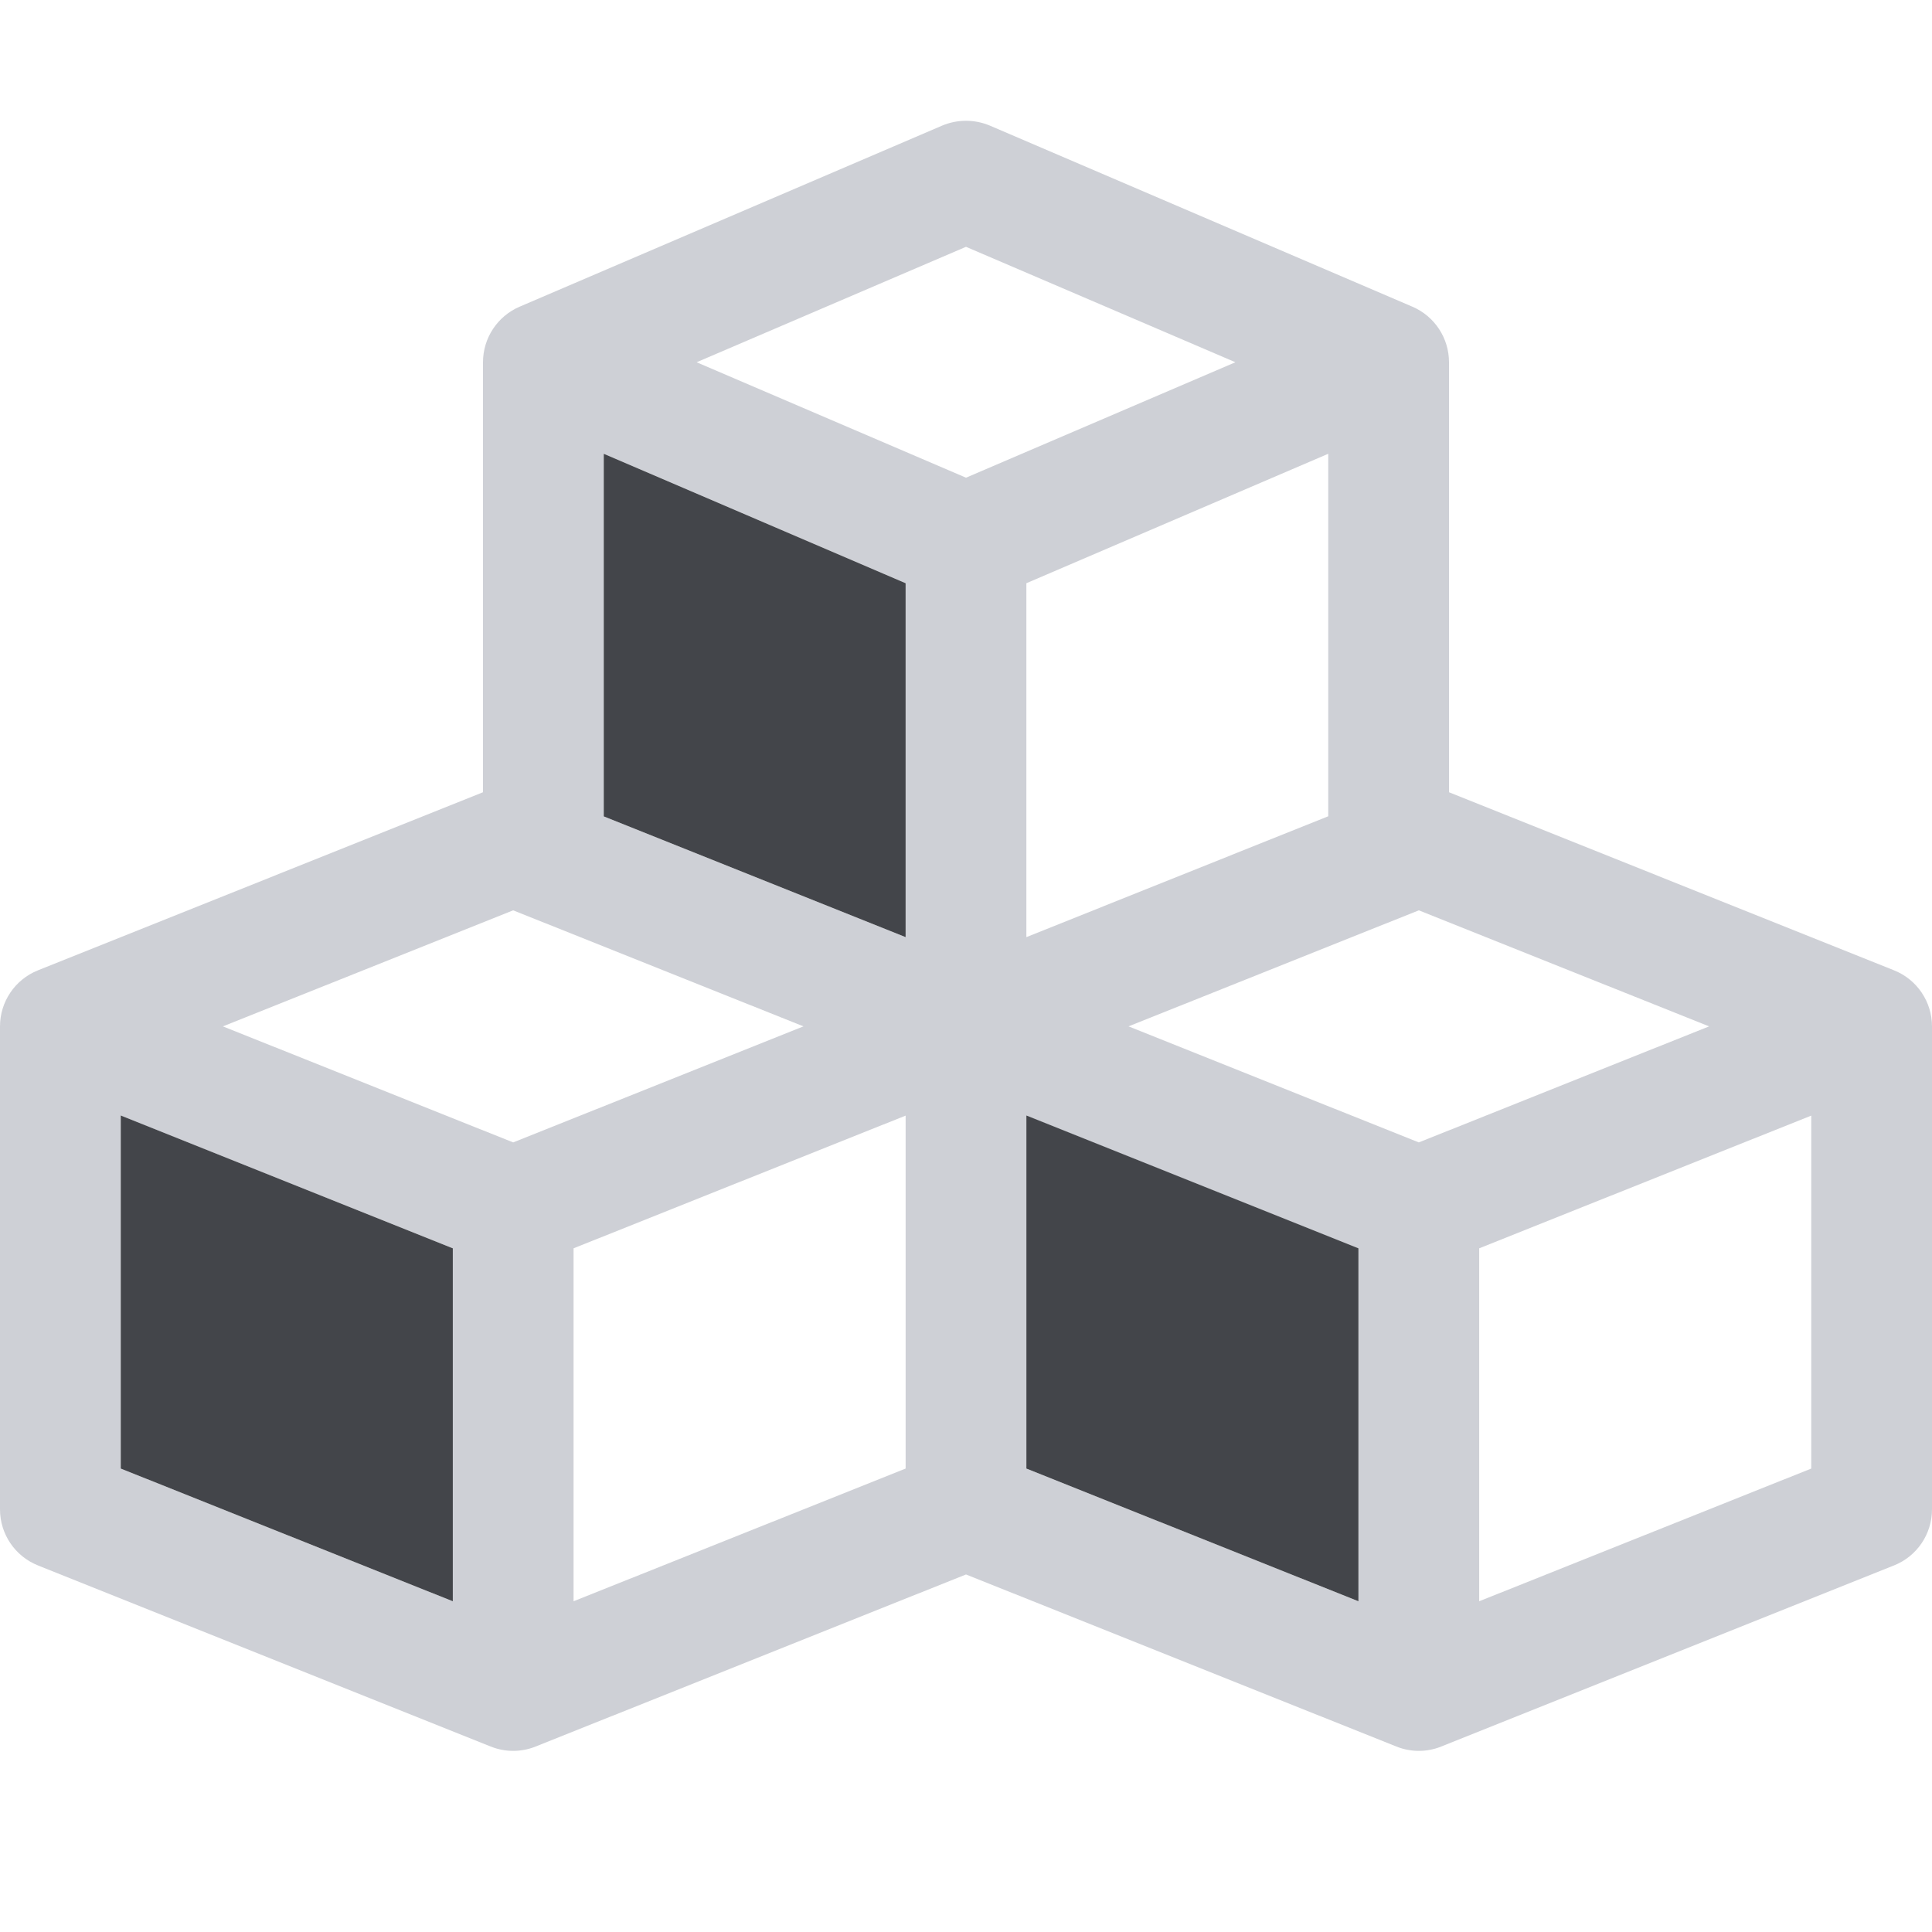 <svg width="16" height="16" viewBox="0 0 16 16" fill="none" xmlns="http://www.w3.org/2000/svg">
<path fill-rule="evenodd" clip-rule="evenodd" d="M8.197 1.04C8.071 0.987 7.929 0.987 7.803 1.04L4.303 2.54C4.119 2.619 4 2.8 4 3V6.561L0.314 8.036C0.124 8.112 0 8.296 0 8.5V12.5C0 12.704 0.124 12.888 0.314 12.964L4.064 14.464C4.184 14.512 4.316 14.512 4.436 14.464L8 13.039L11.564 14.464C11.684 14.512 11.816 14.512 11.936 14.464L15.686 12.964C15.876 12.888 16 12.704 16 12.5V8.5C16 8.296 15.876 8.112 15.686 8.036L12 6.561V3C12 2.8 11.881 2.619 11.697 2.54L8.197 1.04ZM6.654 8.5L4.25 7.539L1.846 8.5L4.25 9.461L6.654 8.5ZM7.5 7.761V4.83L5 3.758V6.761L7.5 7.761ZM8.5 7.761V4.83L11 3.758V6.76L8.5 7.761ZM8 3.956L10.231 3L8 2.044L5.769 3L8 3.956ZM8.5 12.162V9.239L11.25 10.338V13.261L8.5 12.162ZM4.75 10.338L7.5 9.239V12.162L4.75 13.261V10.338ZM1 9.239V12.162L3.75 13.261V10.338L1 9.239ZM12.25 10.338V13.261L15 12.162V9.239L12.25 10.338ZM14.154 8.5L11.75 9.461L9.346 8.5L11.75 7.539L14.154 8.5Z" fill="#CED0D6"/>
<path d="M7.5 4.83V7.761L5 6.761V3.758L7.5 4.83Z" fill="#43454A"/>
<path d="M8.5 9.238V12.162L11.25 13.261V10.338L8.5 9.238Z" fill="#43454A"/>
<path d="M1 12.162V9.238L3.75 10.338V13.261L1 12.162Z" fill="#43454A"/>
</svg>
